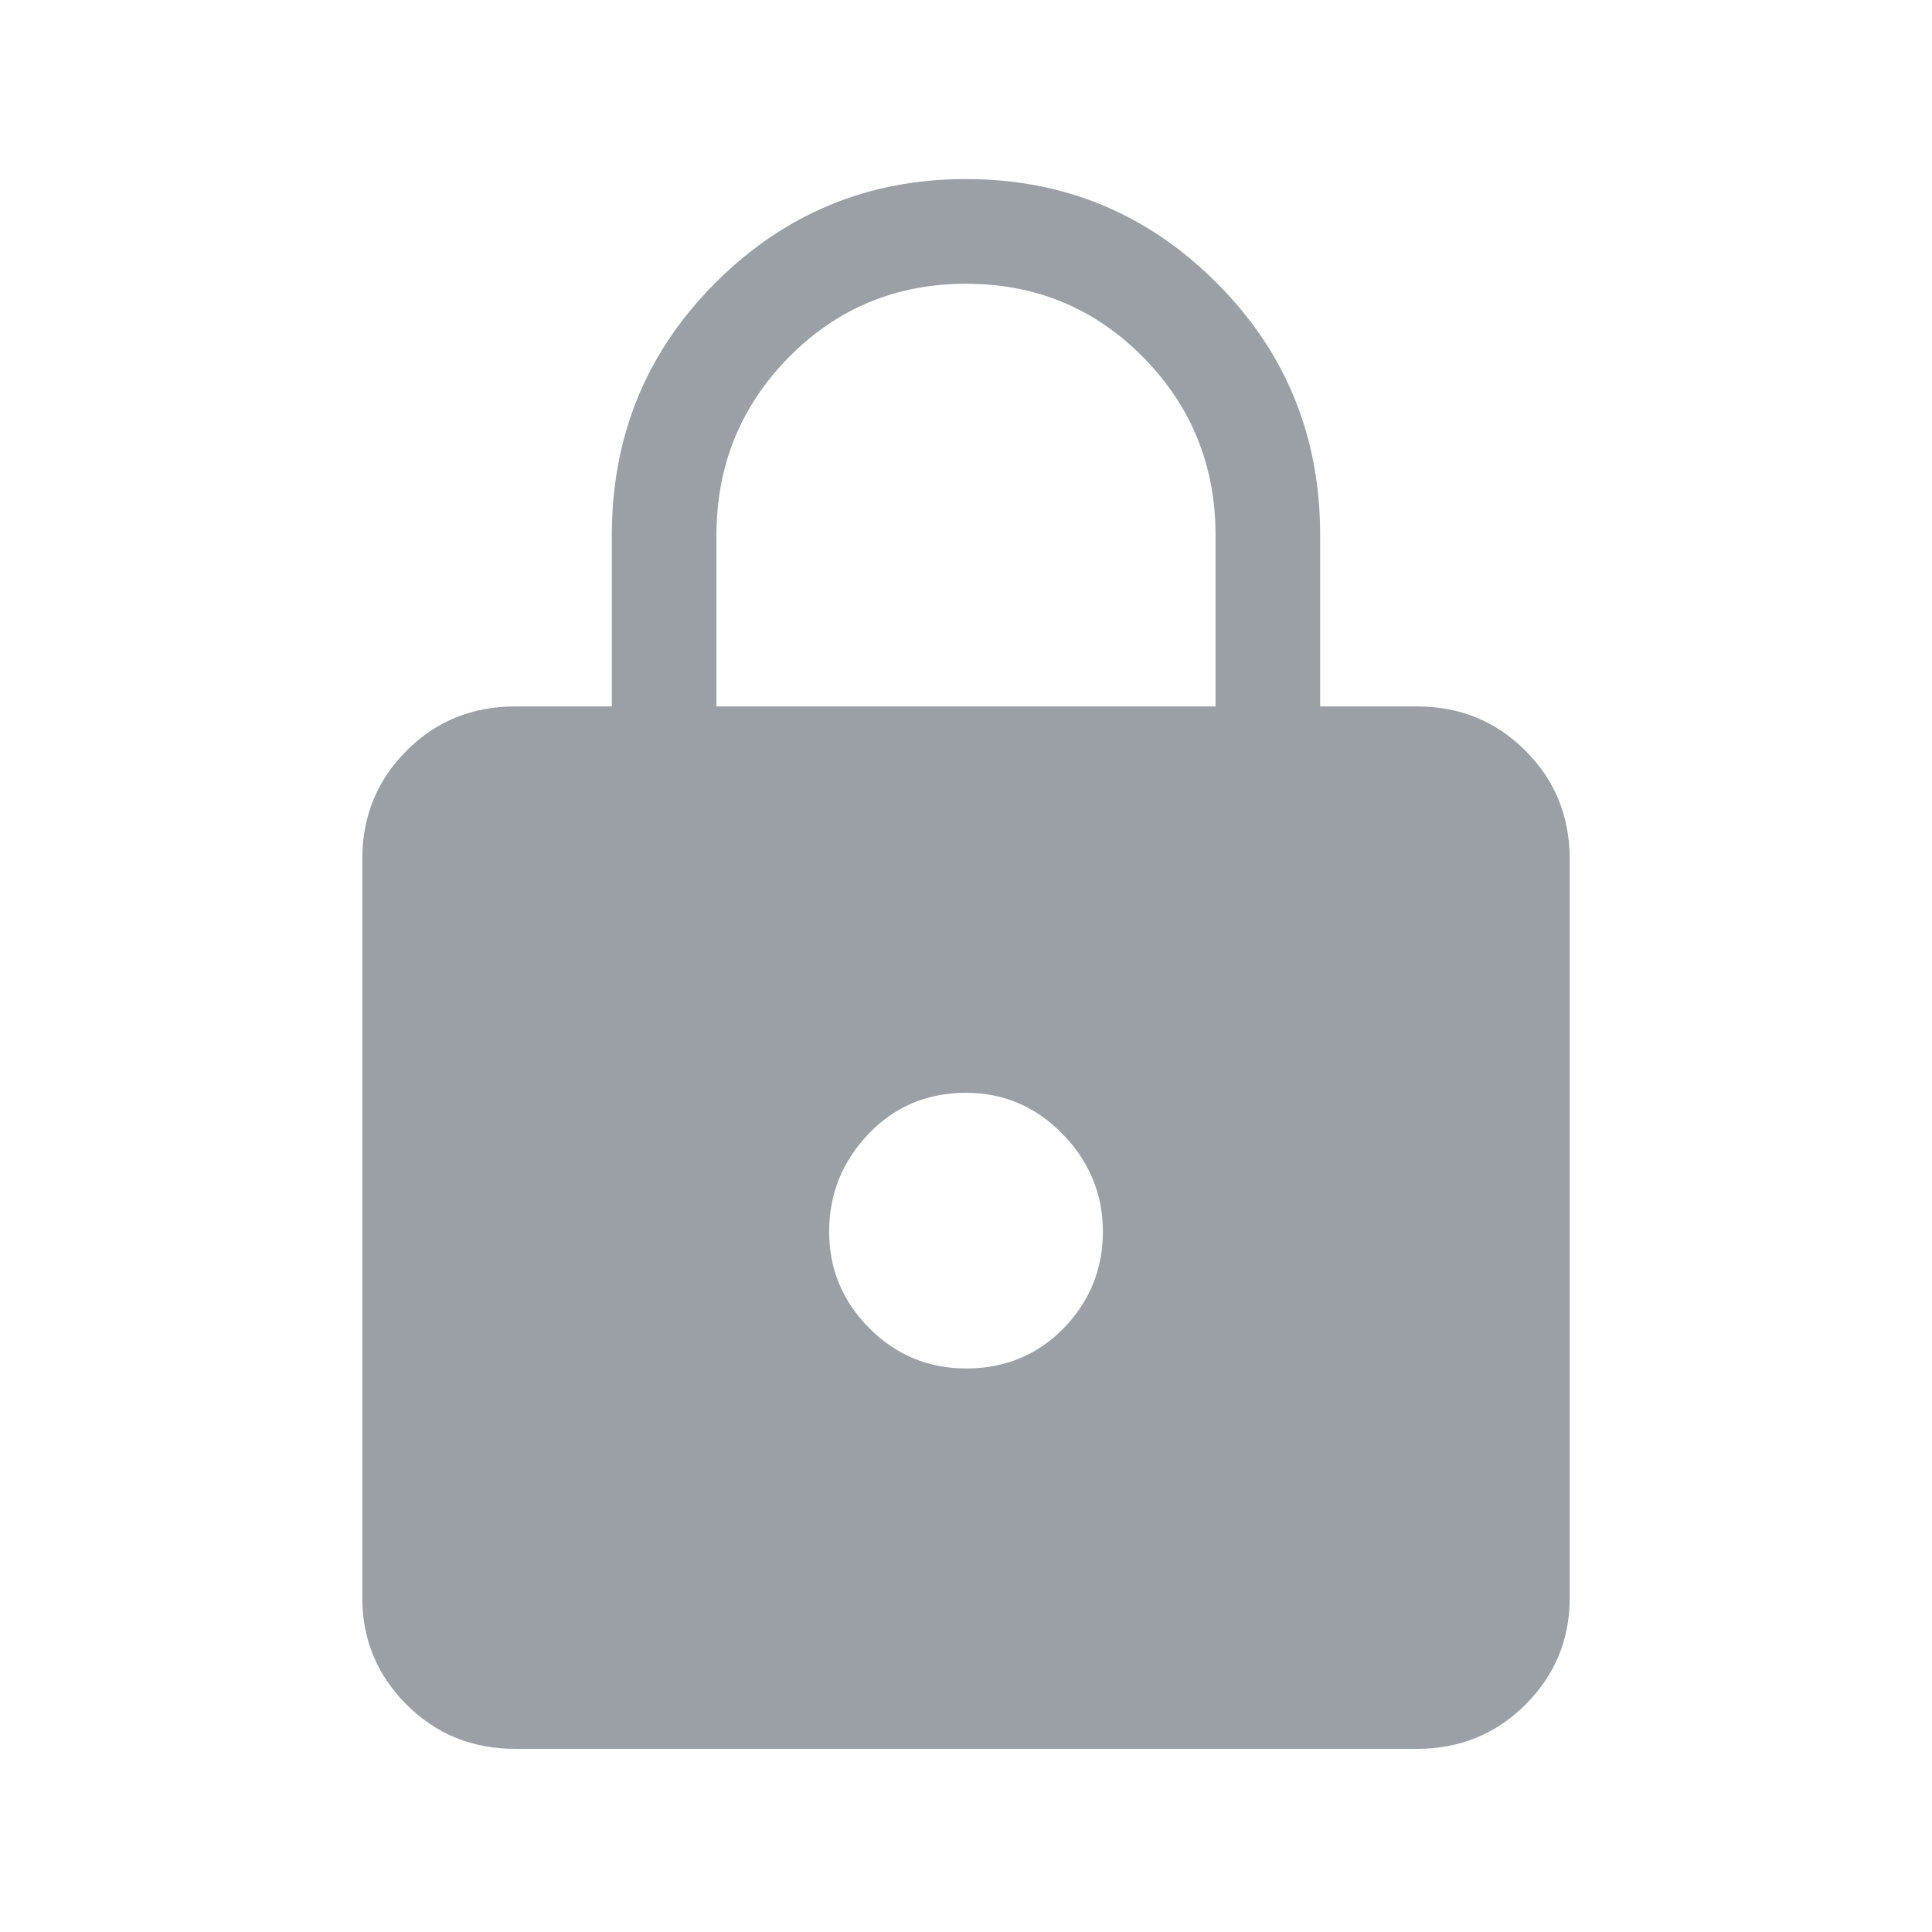 <svg width="25" height="25" viewBox="0 0 25 25" fill="none" xmlns="http://www.w3.org/2000/svg">
<path d="M6.667 22.63C6.111 22.63 5.642 22.439 5.261 22.058C4.879 21.675 4.688 21.215 4.688 20.677V11.12C4.688 10.564 4.879 10.095 5.261 9.714C5.642 9.332 6.111 9.141 6.667 9.141H7.917V6.927C7.917 5.642 8.364 4.553 9.258 3.659C10.152 2.765 11.232 2.317 12.5 2.317C13.768 2.317 14.848 2.765 15.742 3.659C16.636 4.553 17.083 5.642 17.083 6.927V9.141H18.333C18.889 9.141 19.358 9.332 19.739 9.714C20.122 10.095 20.312 10.564 20.312 11.12V20.677C20.312 21.215 20.122 21.675 19.739 22.058C19.358 22.439 18.889 22.63 18.333 22.63H6.667ZM12.5 17.708C13.003 17.708 13.424 17.535 13.763 17.188C14.101 16.84 14.271 16.424 14.271 15.938C14.271 15.451 14.097 15.03 13.75 14.674C13.403 14.319 12.986 14.141 12.5 14.141C11.997 14.141 11.576 14.319 11.237 14.674C10.899 15.03 10.729 15.451 10.729 15.938C10.729 16.424 10.903 16.84 11.25 17.188C11.597 17.535 12.014 17.708 12.5 17.708ZM9.271 9.141H15.729V6.927C15.729 6.024 15.417 5.256 14.792 4.622C14.167 3.989 13.403 3.672 12.5 3.672C11.597 3.672 10.833 3.989 10.208 4.622C9.583 5.256 9.271 6.024 9.271 6.927V9.141Z" fill="#9AA0A6"/>
</svg>
